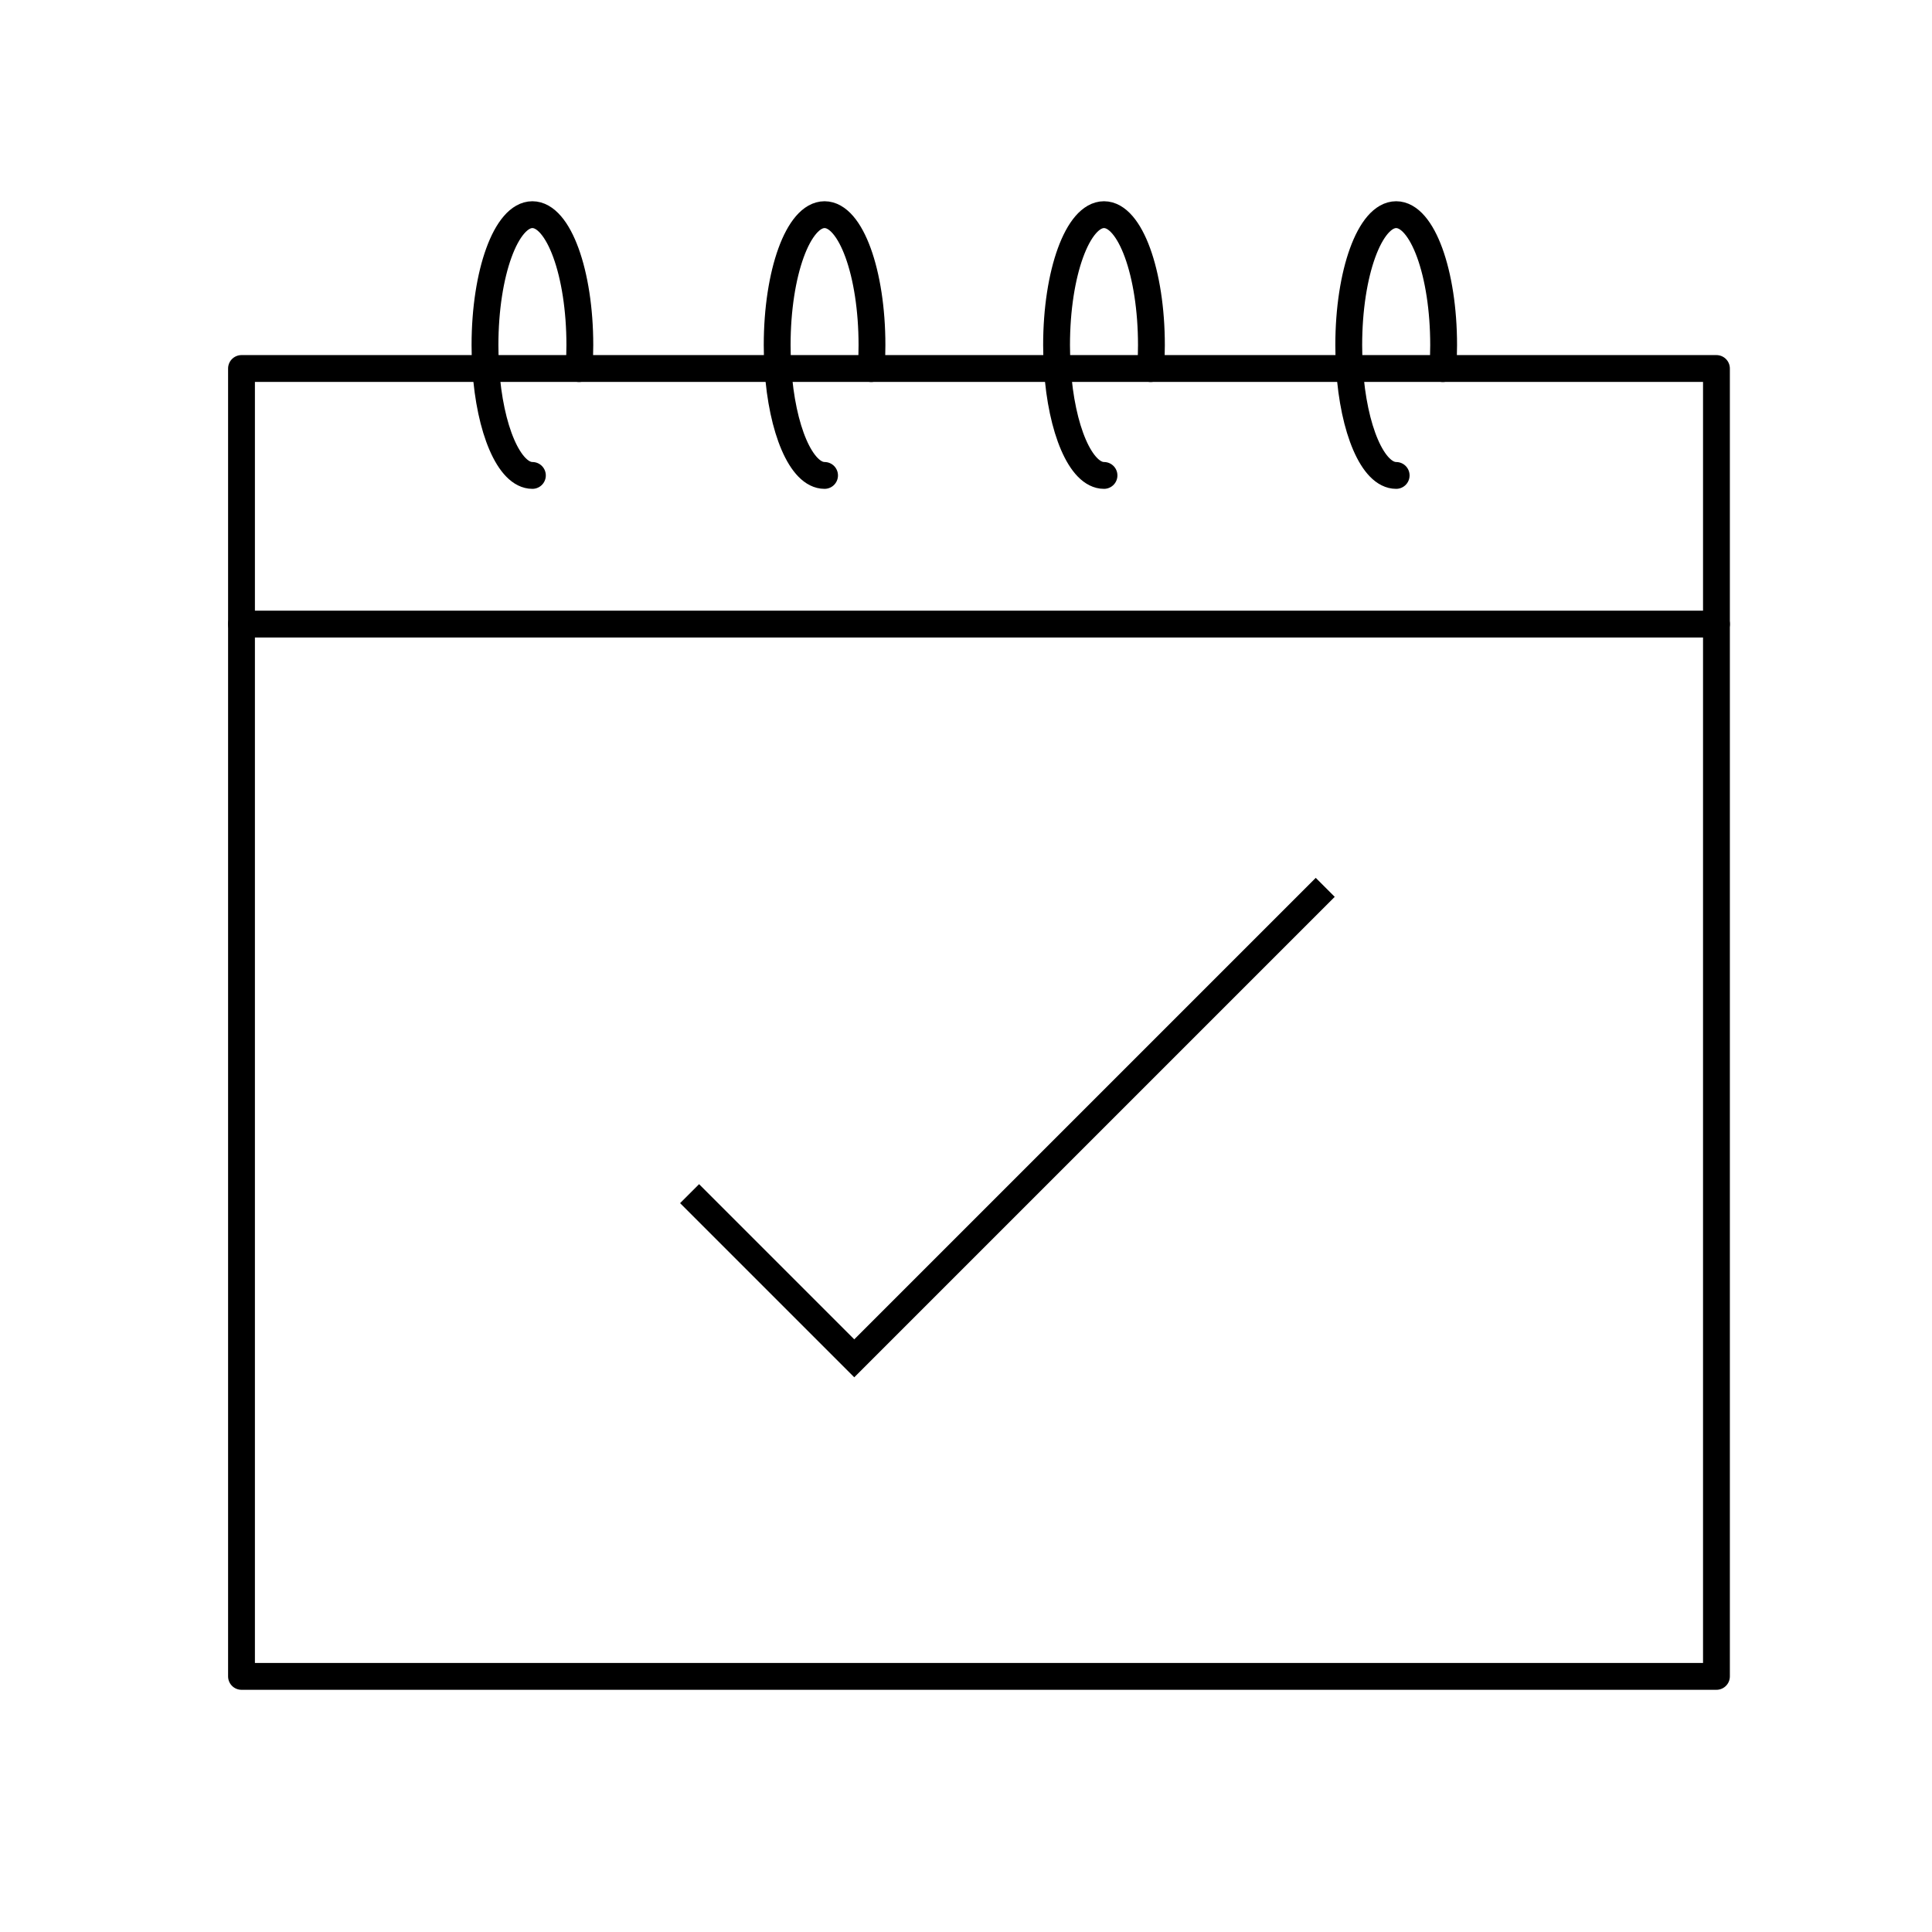 <svg width="72" height="72" viewBox="0 0 72 72" fill="none" xmlns="http://www.w3.org/2000/svg">
<path d="M63.967 13.733H9V62.474H63.967V13.733Z" vector-effect="non-scaling-stroke" stroke-width='1' stroke="currentColor" stroke-linecap="round" stroke-linejoin="round"/>
<path d="M30.729 17.718C29.859 17.718 29.139 15.998 28.992 13.736C28.971 13.451 28.963 13.159 28.963 12.862C28.963 10.173 29.752 8 30.729 8C31.707 8 32.496 10.173 32.496 12.862C32.496 13.159 32.488 13.451 32.467 13.736" vector-effect="non-scaling-stroke" stroke-width='1' stroke="currentColor" stroke-linecap="round" stroke-linejoin="round"/>
<path d="M19.841 17.718C18.975 17.718 18.25 15.998 18.103 13.736C18.082 13.451 18.074 13.159 18.074 12.862C18.074 10.173 18.866 8 19.841 8C20.816 8 21.609 10.173 21.609 12.862C21.609 13.159 21.599 13.451 21.578 13.736" vector-effect="non-scaling-stroke" stroke-width='1' stroke="currentColor" stroke-linecap="round" stroke-linejoin="round"/>
<path d="M52.031 17.718C51.16 17.718 50.44 15.998 50.293 13.736C50.272 13.451 50.264 13.159 50.264 12.862C50.264 10.173 51.053 8 52.031 8C53.008 8 53.8 10.173 53.8 12.862C53.8 13.159 53.79 13.451 53.77 13.736" vector-effect="non-scaling-stroke" stroke-width='1' stroke="currentColor" stroke-linecap="round" stroke-linejoin="round"/>
<path d="M41.143 17.718C40.275 17.718 39.553 15.998 39.405 13.736C39.385 13.451 39.375 13.159 39.375 12.862C39.375 10.173 40.168 8 41.143 8C42.118 8 42.91 10.173 42.91 12.862C42.91 13.159 42.901 13.451 42.881 13.736" vector-effect="non-scaling-stroke" stroke-width='1' stroke="currentColor" stroke-linecap="round" stroke-linejoin="round"/>
<path d="M9 23.258H63.967" vector-effect="non-scaling-stroke" stroke-width='1' stroke="currentColor" stroke-linecap="round" stroke-linejoin="round"/>
<path d="M25.699 44.484L31.836 50.621L49.388 33.069" vector-effect="non-scaling-stroke" stroke-width='1' stroke="currentColor"/>
</svg>
